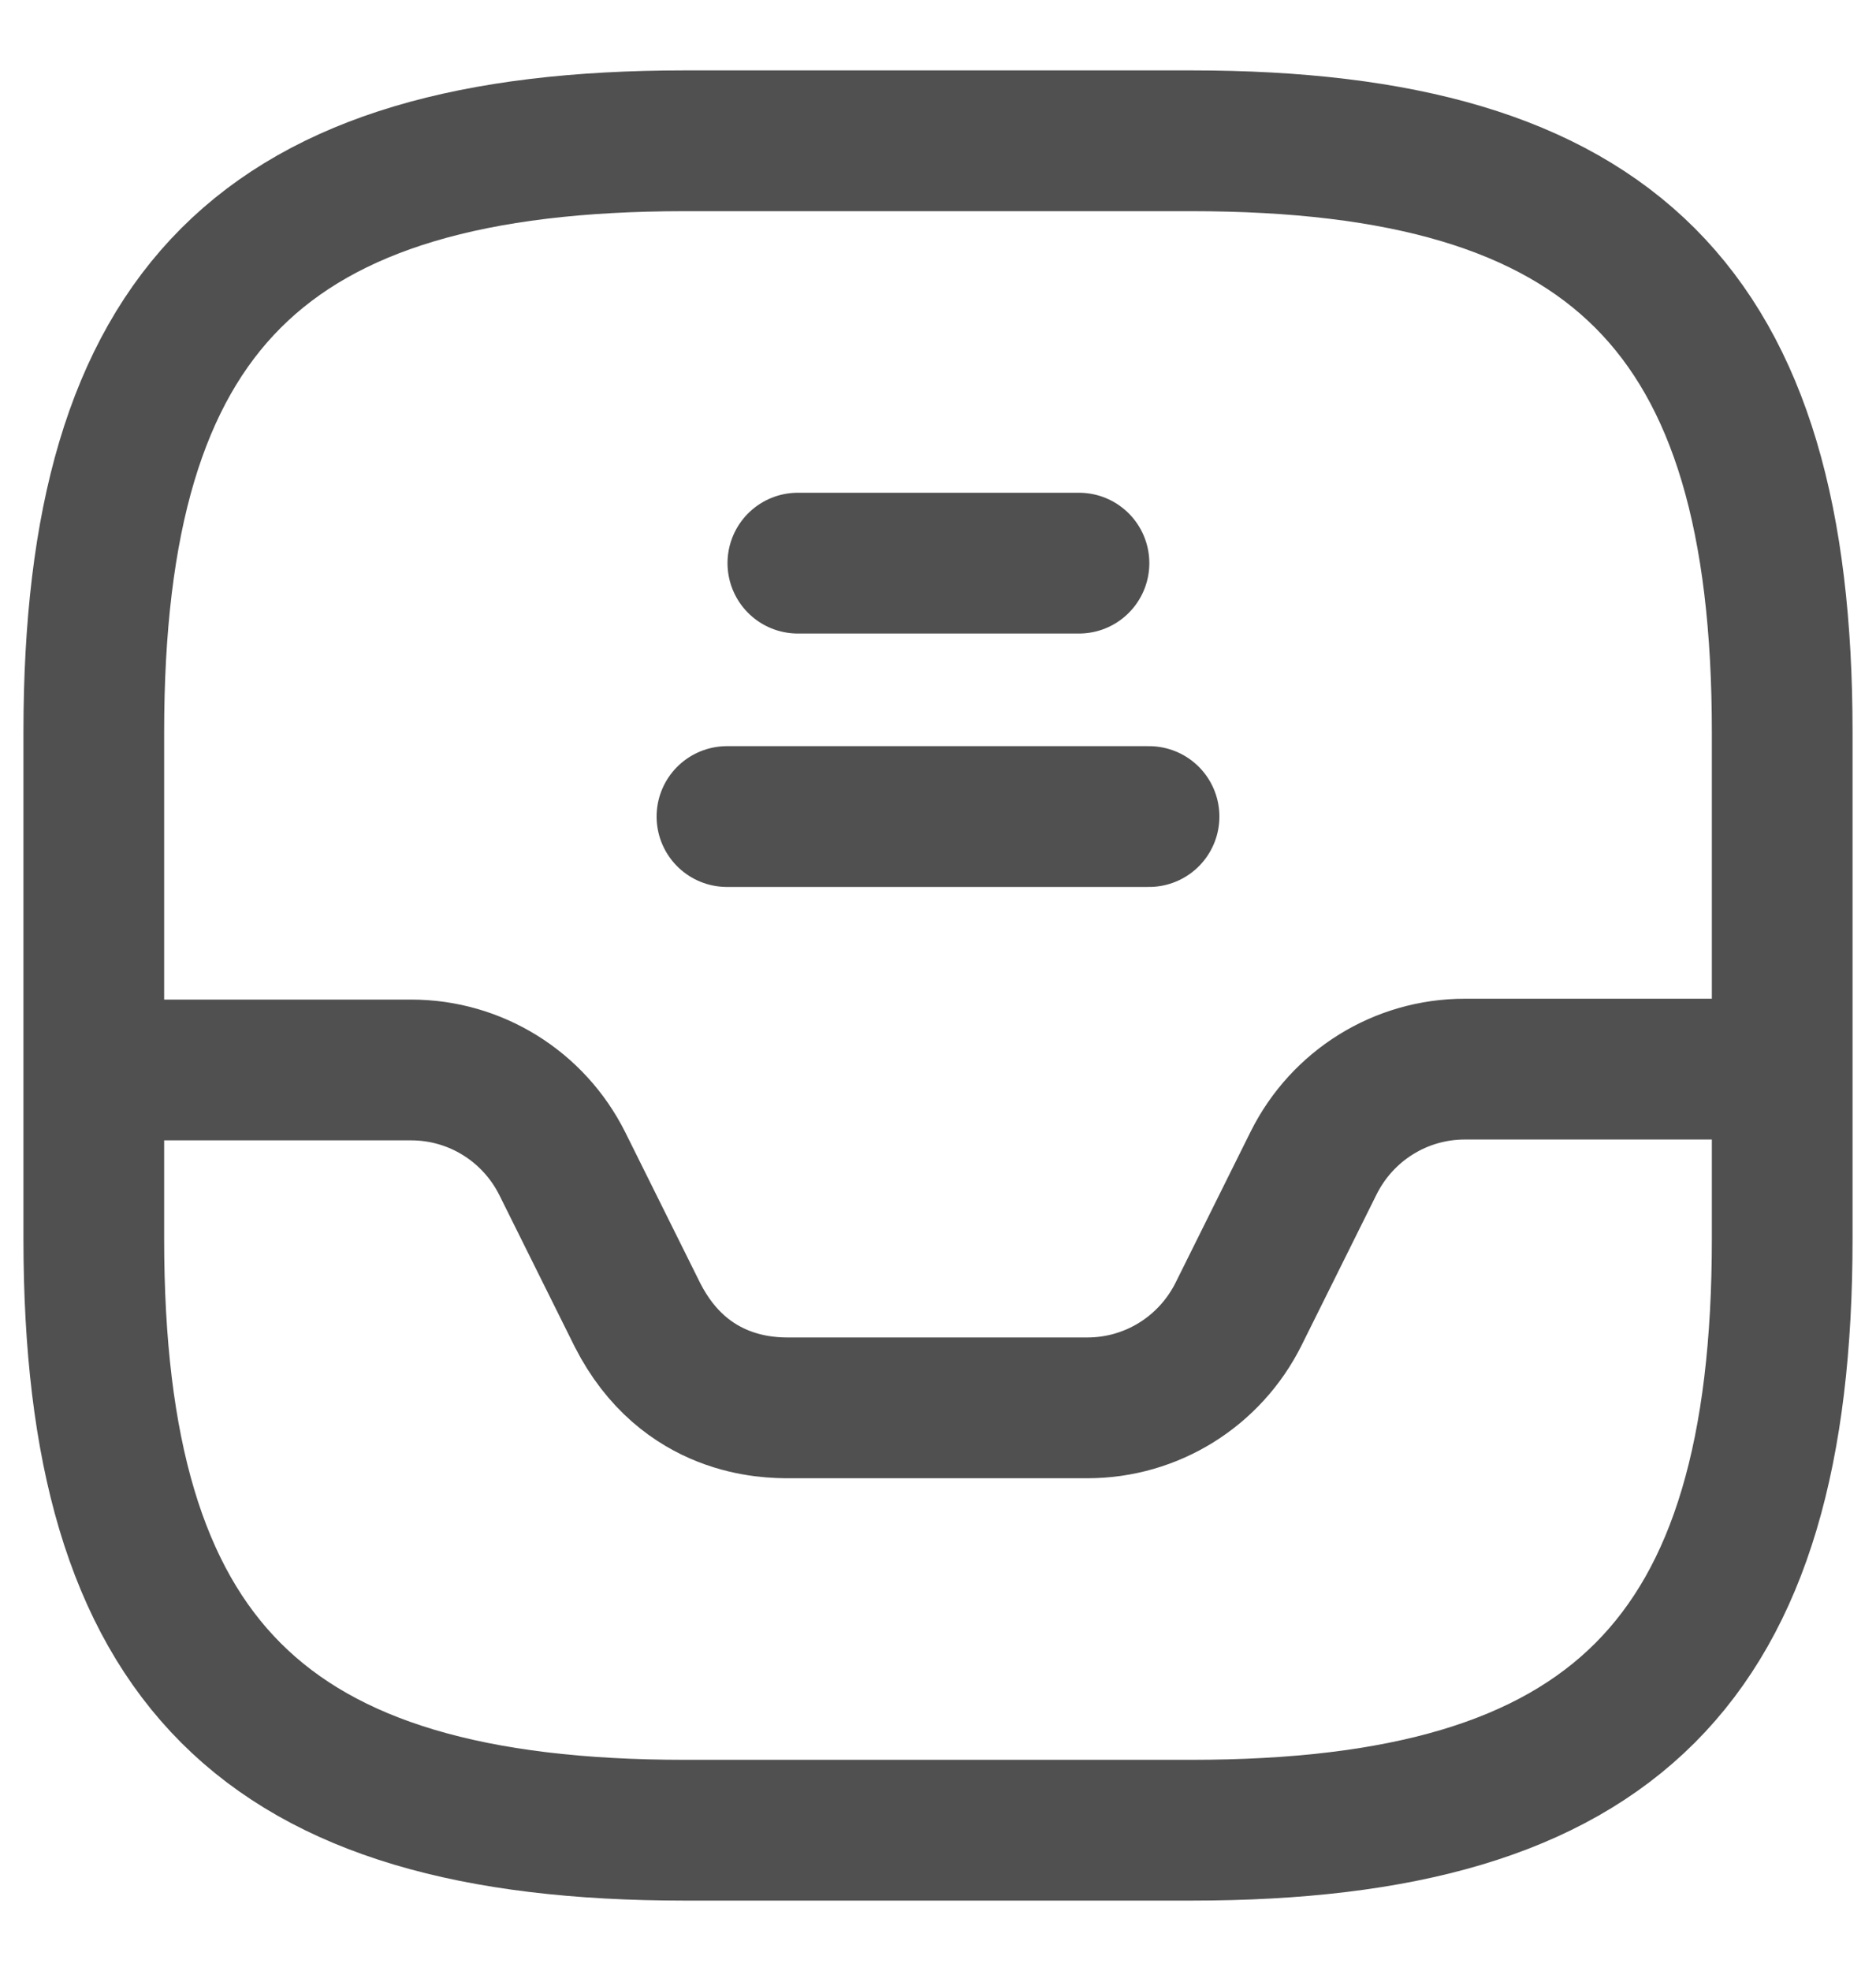<svg width="20" height="21" viewBox="0 0 20 21" fill="none" xmlns="http://www.w3.org/2000/svg">
<path d="M1 11.4H4.384C5.068 11.4 5.689 11.787 5.995 12.399L6.796 14.01C7.3 15 8.2 15 8.416 15H11.593C12.277 15 12.898 14.613 13.204 14.001L14.005 12.39C14.311 11.778 14.932 11.391 15.616 11.391H18.982M8.506 6H11.503M7.75 8.7H12.25M7.3 19.5H12.7C17.2 19.5 19 17.7 19 13.2V7.8C19 3.3 17.2 1.5 12.7 1.5H7.3C2.8 1.5 1 3.3 1 7.8V13.2C1 17.7 2.8 19.5 7.3 19.5Z" stroke="#505050" stroke-width="1.5" stroke-linecap="round" stroke-linejoin="round"/>
</svg>
